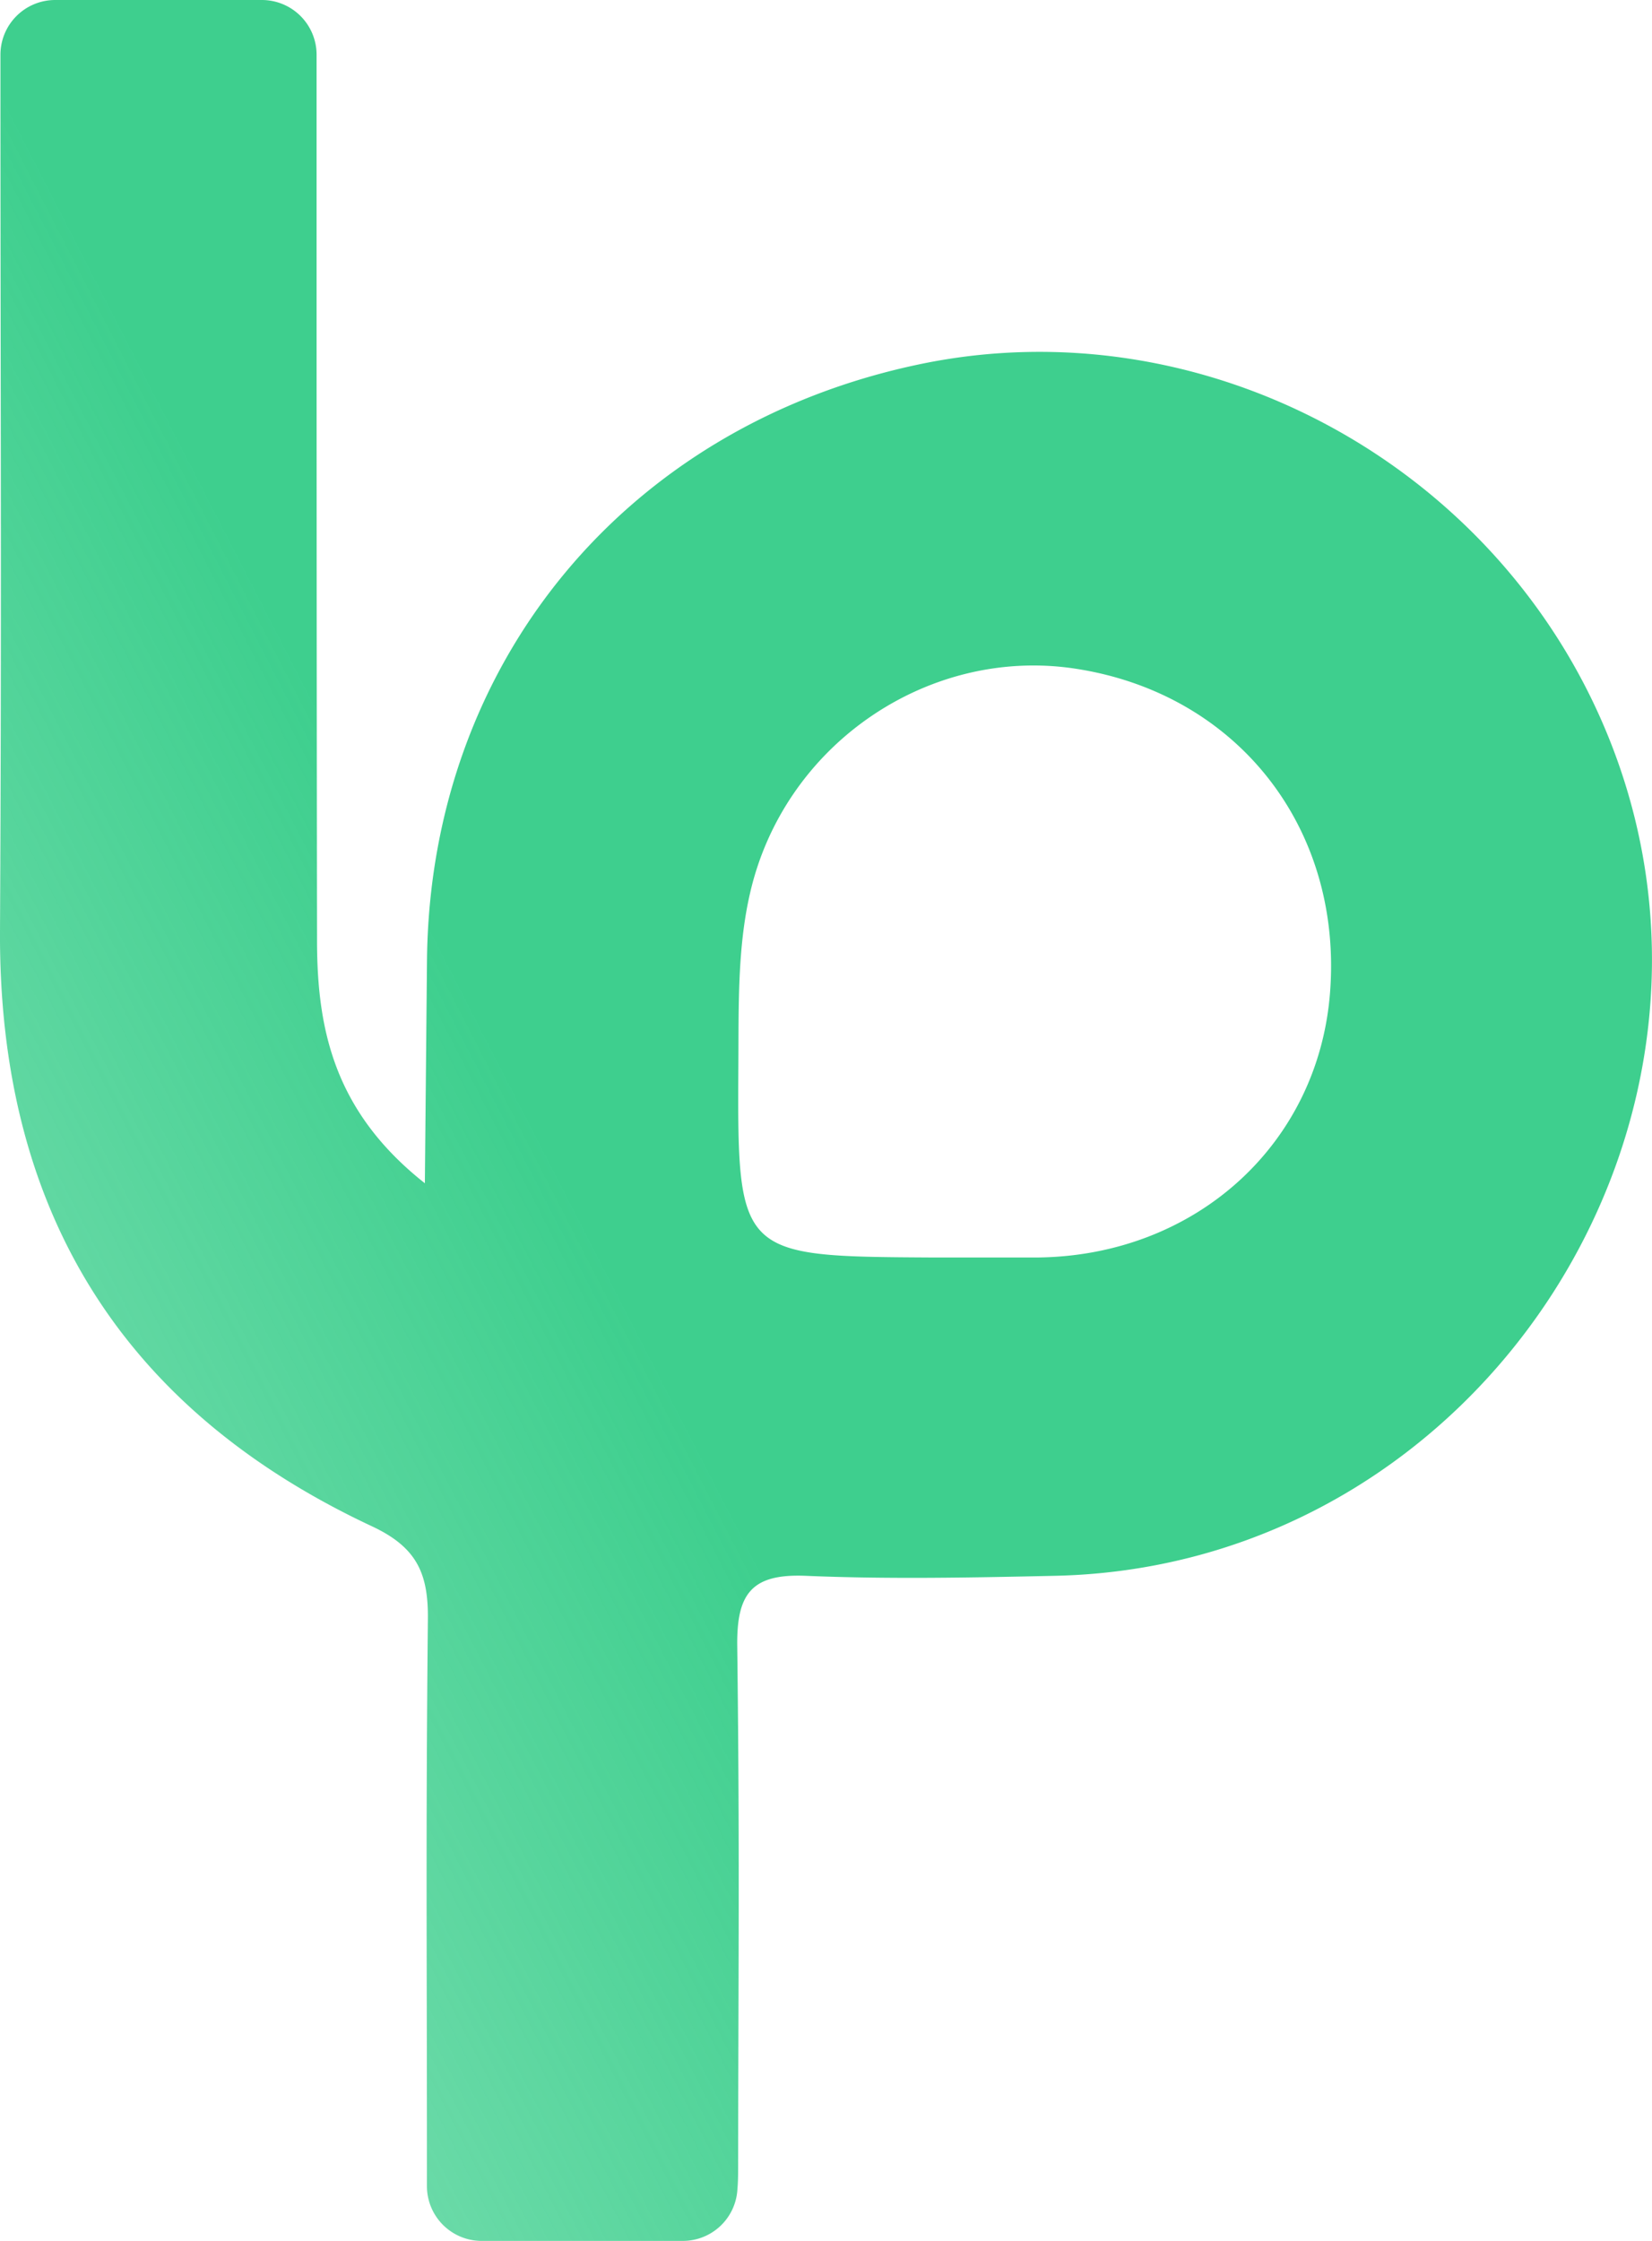 <svg xmlns="http://www.w3.org/2000/svg" xmlns:xlink="http://www.w3.org/1999/xlink" viewBox="0 0 262.89 356.6"><defs><style>.cls-1{fill:url(#linear-gradient);}</style><linearGradient id="linear-gradient" x1="-291.76" y1="358.57" x2="79.39" y2="167.67" gradientUnits="userSpaceOnUse"><stop offset="0" stop-color="#3ecf8e" stop-opacity="0"/><stop offset="1" stop-color="#3ecf8e"/></linearGradient></defs><title>logoFinal</title><g id="Layer_2" data-name="Layer 2"><g id="Layer_2-2" data-name="Layer 2"><path class="cls-1" d="M8.78,0H41.67a8.71,8.71,0,0,1,8.71,8.71v5.23c0,50.69,0,85,.07,135.66,0,14.22,2.74,27.29,17.16,38.68l.34-35.5c.47-47.41,31.81-85.19,78.63-94.87,44.36-9.16,90.38,15.16,108.55,57.37,26.83,62.32-19.28,134-87.25,135.46-13.23.29-26.49.56-39.71,0-8.56-.34-10.95,2.84-10.85,11.15.4,33.28.18,49.49.14,82.77,0,1.21,0,2.42-.11,3.66a8.7,8.7,0,0,1-8.7,8.25h-32a8.71,8.71,0,0,1-8.71-8.71v-4.07c0-34.43-.19-51.76.15-86.18.08-7.32-1.82-11.43-8.88-14.74C19.17,224.14-.24,192.3,0,148.07.27,97.76.07,63.85.07,13.54V8.71A8.71,8.71,0,0,1,8.78,0ZM148.17,200.09c5.67,0,11.35,0,17,0,25.08-.3,44.59-18,46.48-42.1,2.06-26.23-14.76-47.66-40.51-51.59-23.24-3.56-46.37,11.93-51.8,35.8-2,8.69-1.78,18-1.84,27C117.32,199.91,117.44,199.91,148.17,200.09Z"/></g></g></svg>